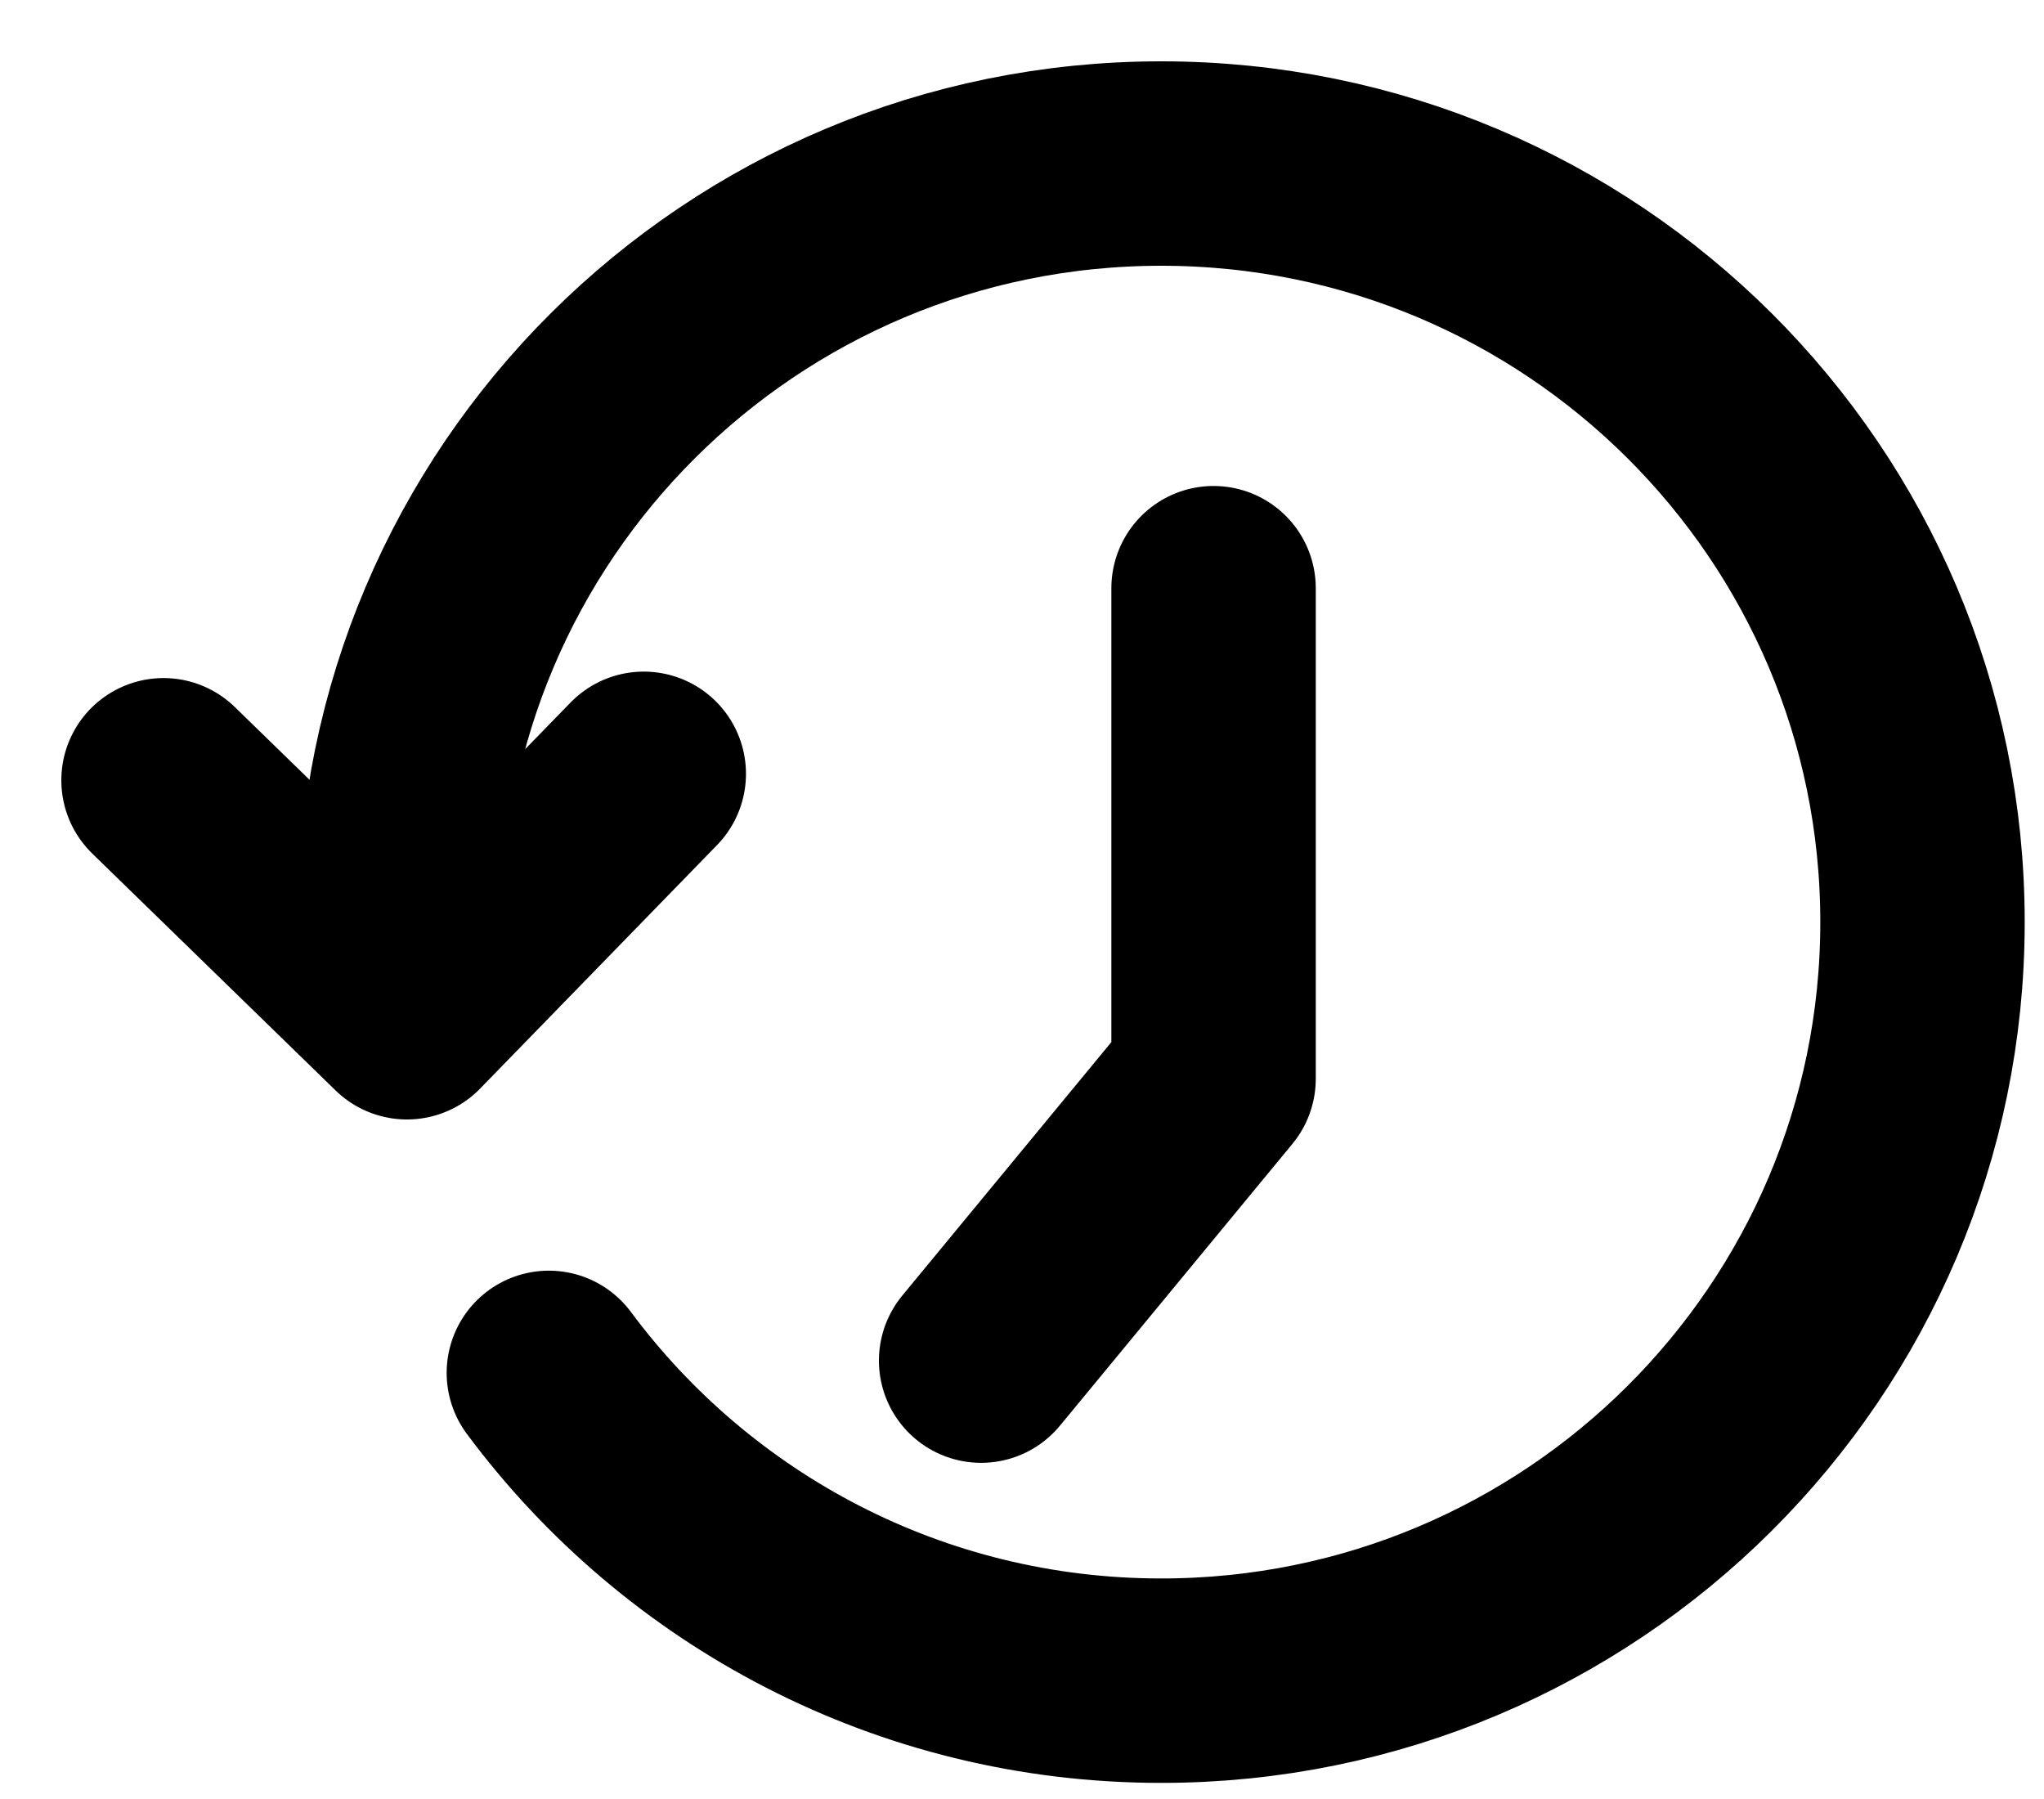 <svg width="25" height="22" viewBox="0 0 25 22" fill="none" xmlns="http://www.w3.org/2000/svg">
<path d="M4.891 11.276C4.891 6.153 9.06 2 14.203 2C19.345 2 23.514 6.153 23.514 11.276C23.514 16.399 19.345 20.553 14.203 20.553C11.132 20.553 8.409 19.072 6.713 16.789" stroke="black" stroke-width="2.5" stroke-linecap="round" fill="none" data-nofill="true"/>
<path d="M7.874 9.463L4.977 12.44L2 9.542" stroke="black" stroke-width="2.5" stroke-linecap="round" stroke-linejoin="round" fill="none" data-nofill="true"/>
<path d="M14.843 7.193V13.193L12 16.639" stroke="black" stroke-width="2.5" stroke-linecap="round" stroke-linejoin="round" fill="none" data-nofill="true"/>
</svg>
